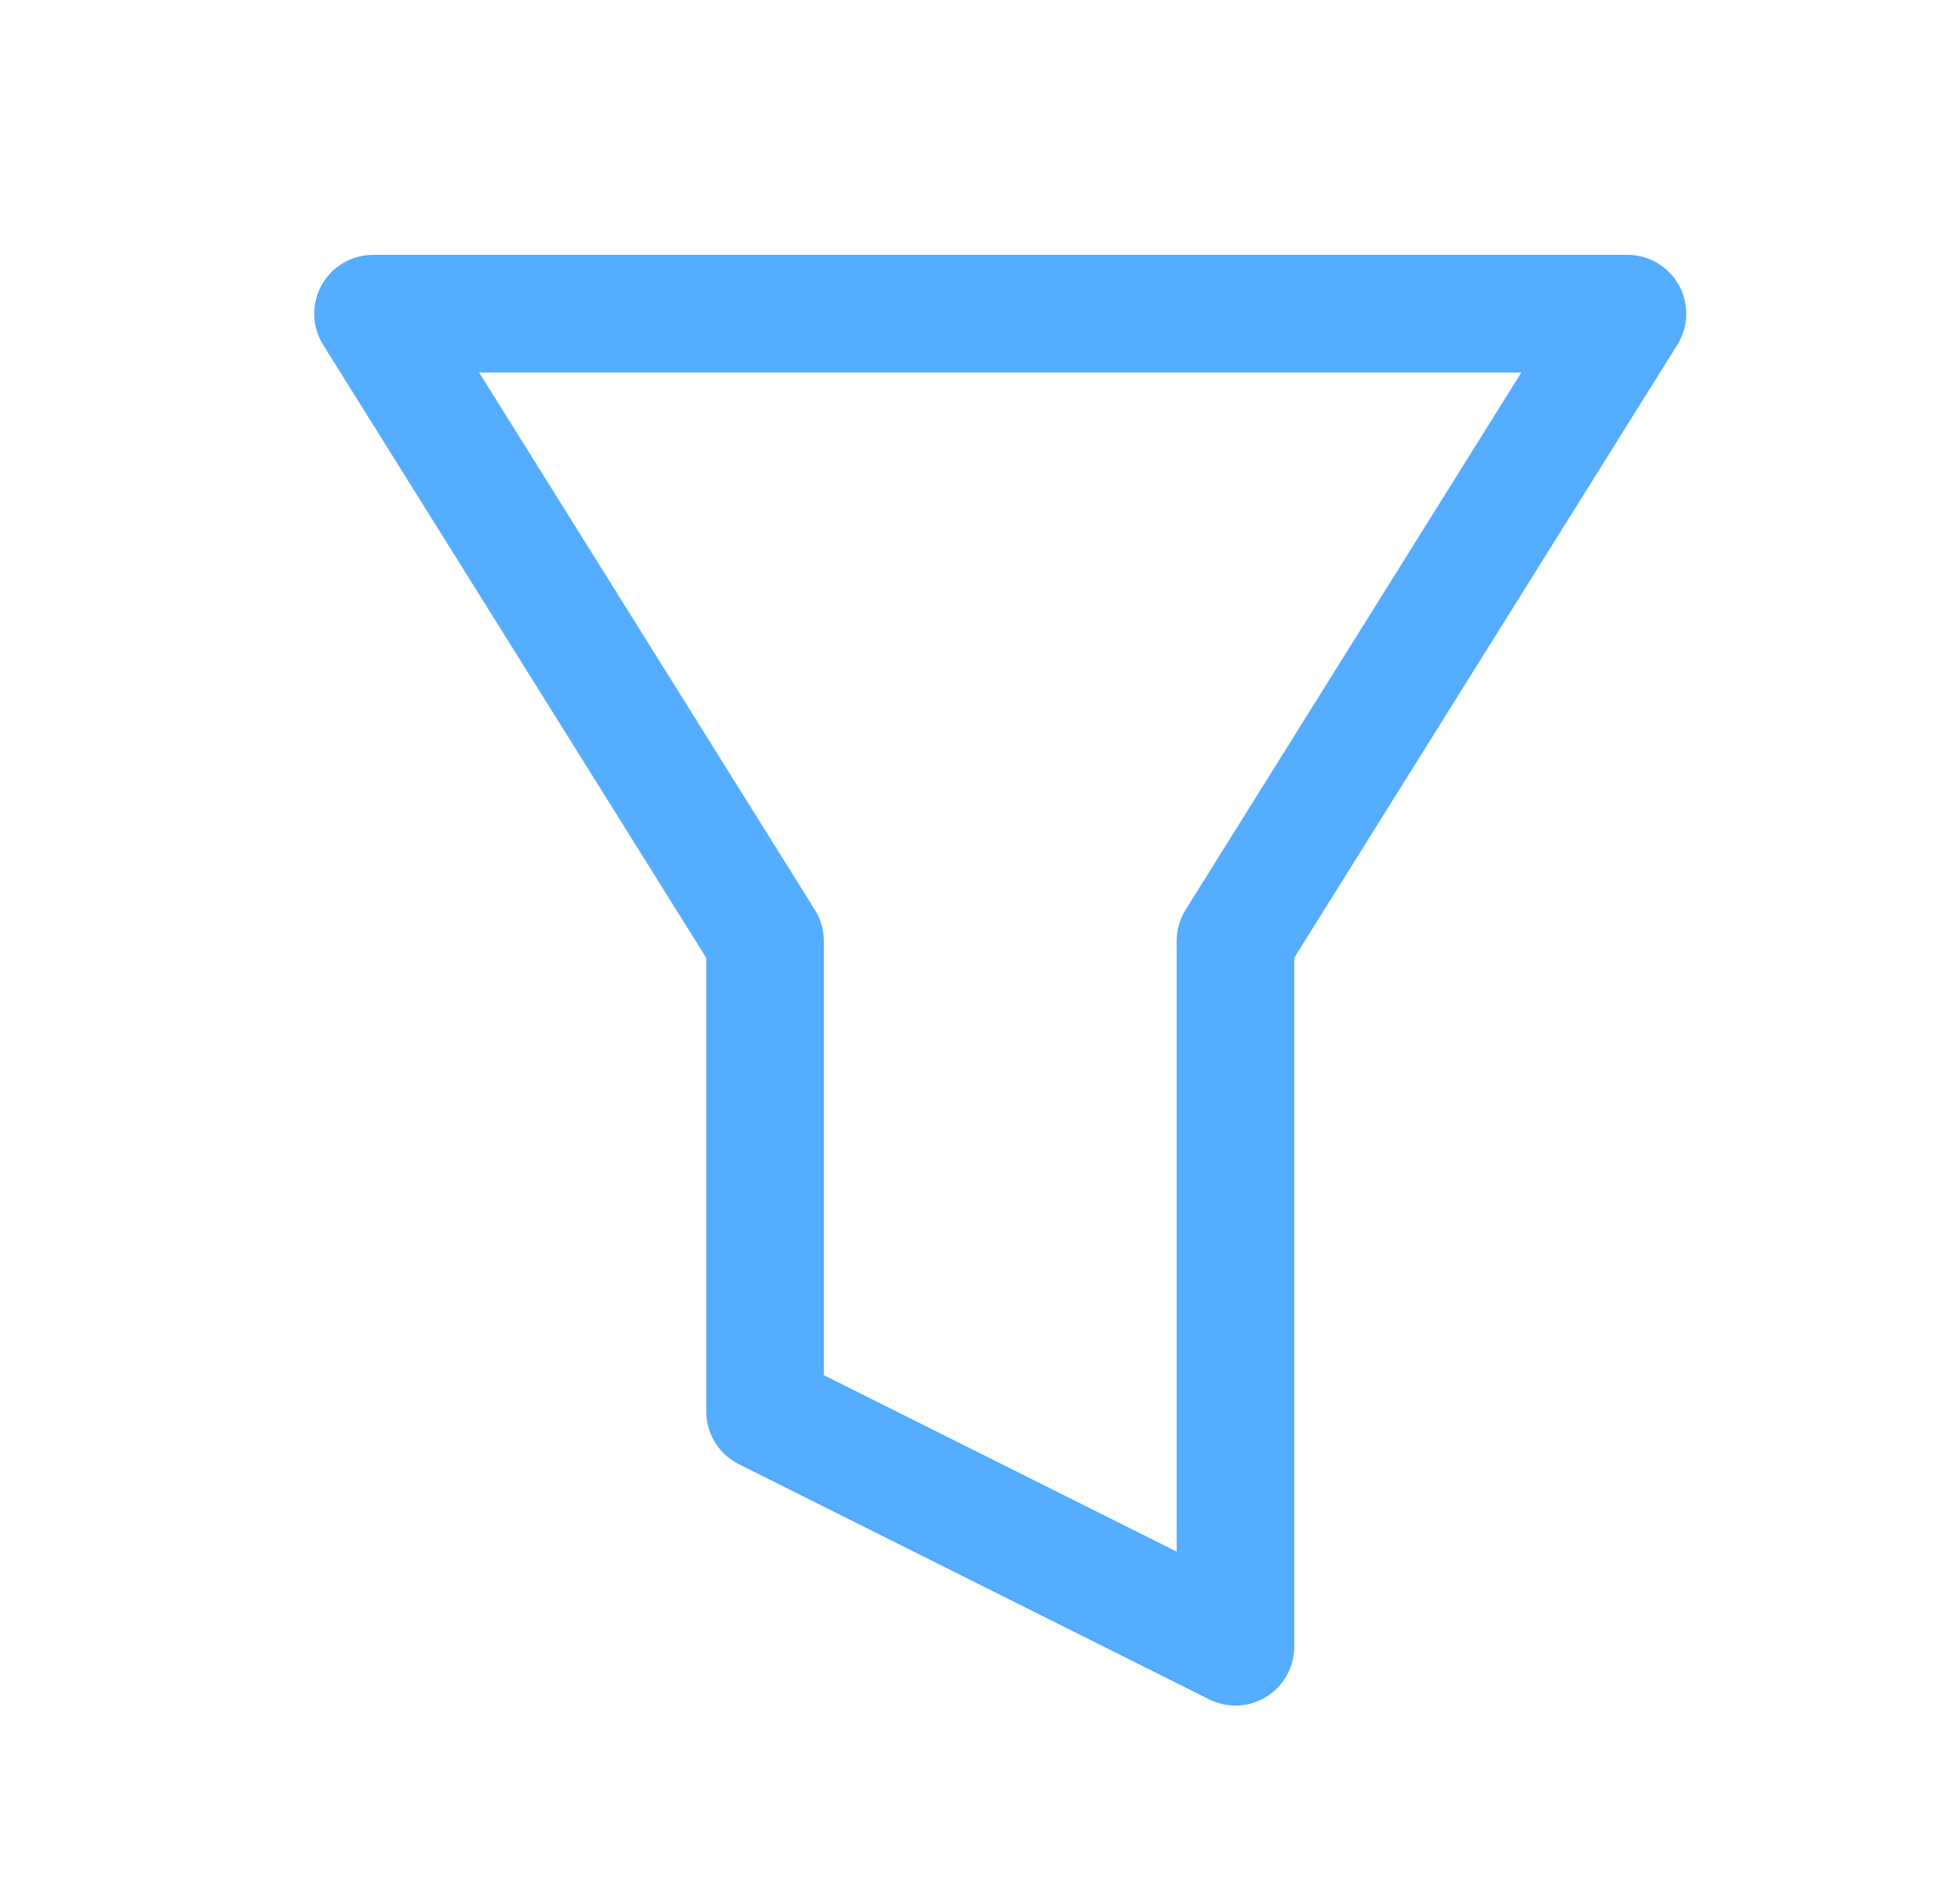 <svg width="25" height="24" viewBox="0 0 25 24" fill="none" xmlns="http://www.w3.org/2000/svg">
<path d="M4.758 4L9.758 12V18L15.758 21V12L20.758 4H4.758Z" stroke="#54ADFF" stroke-width="1.5" stroke-linecap="round" stroke-linejoin="round"/>
</svg>
